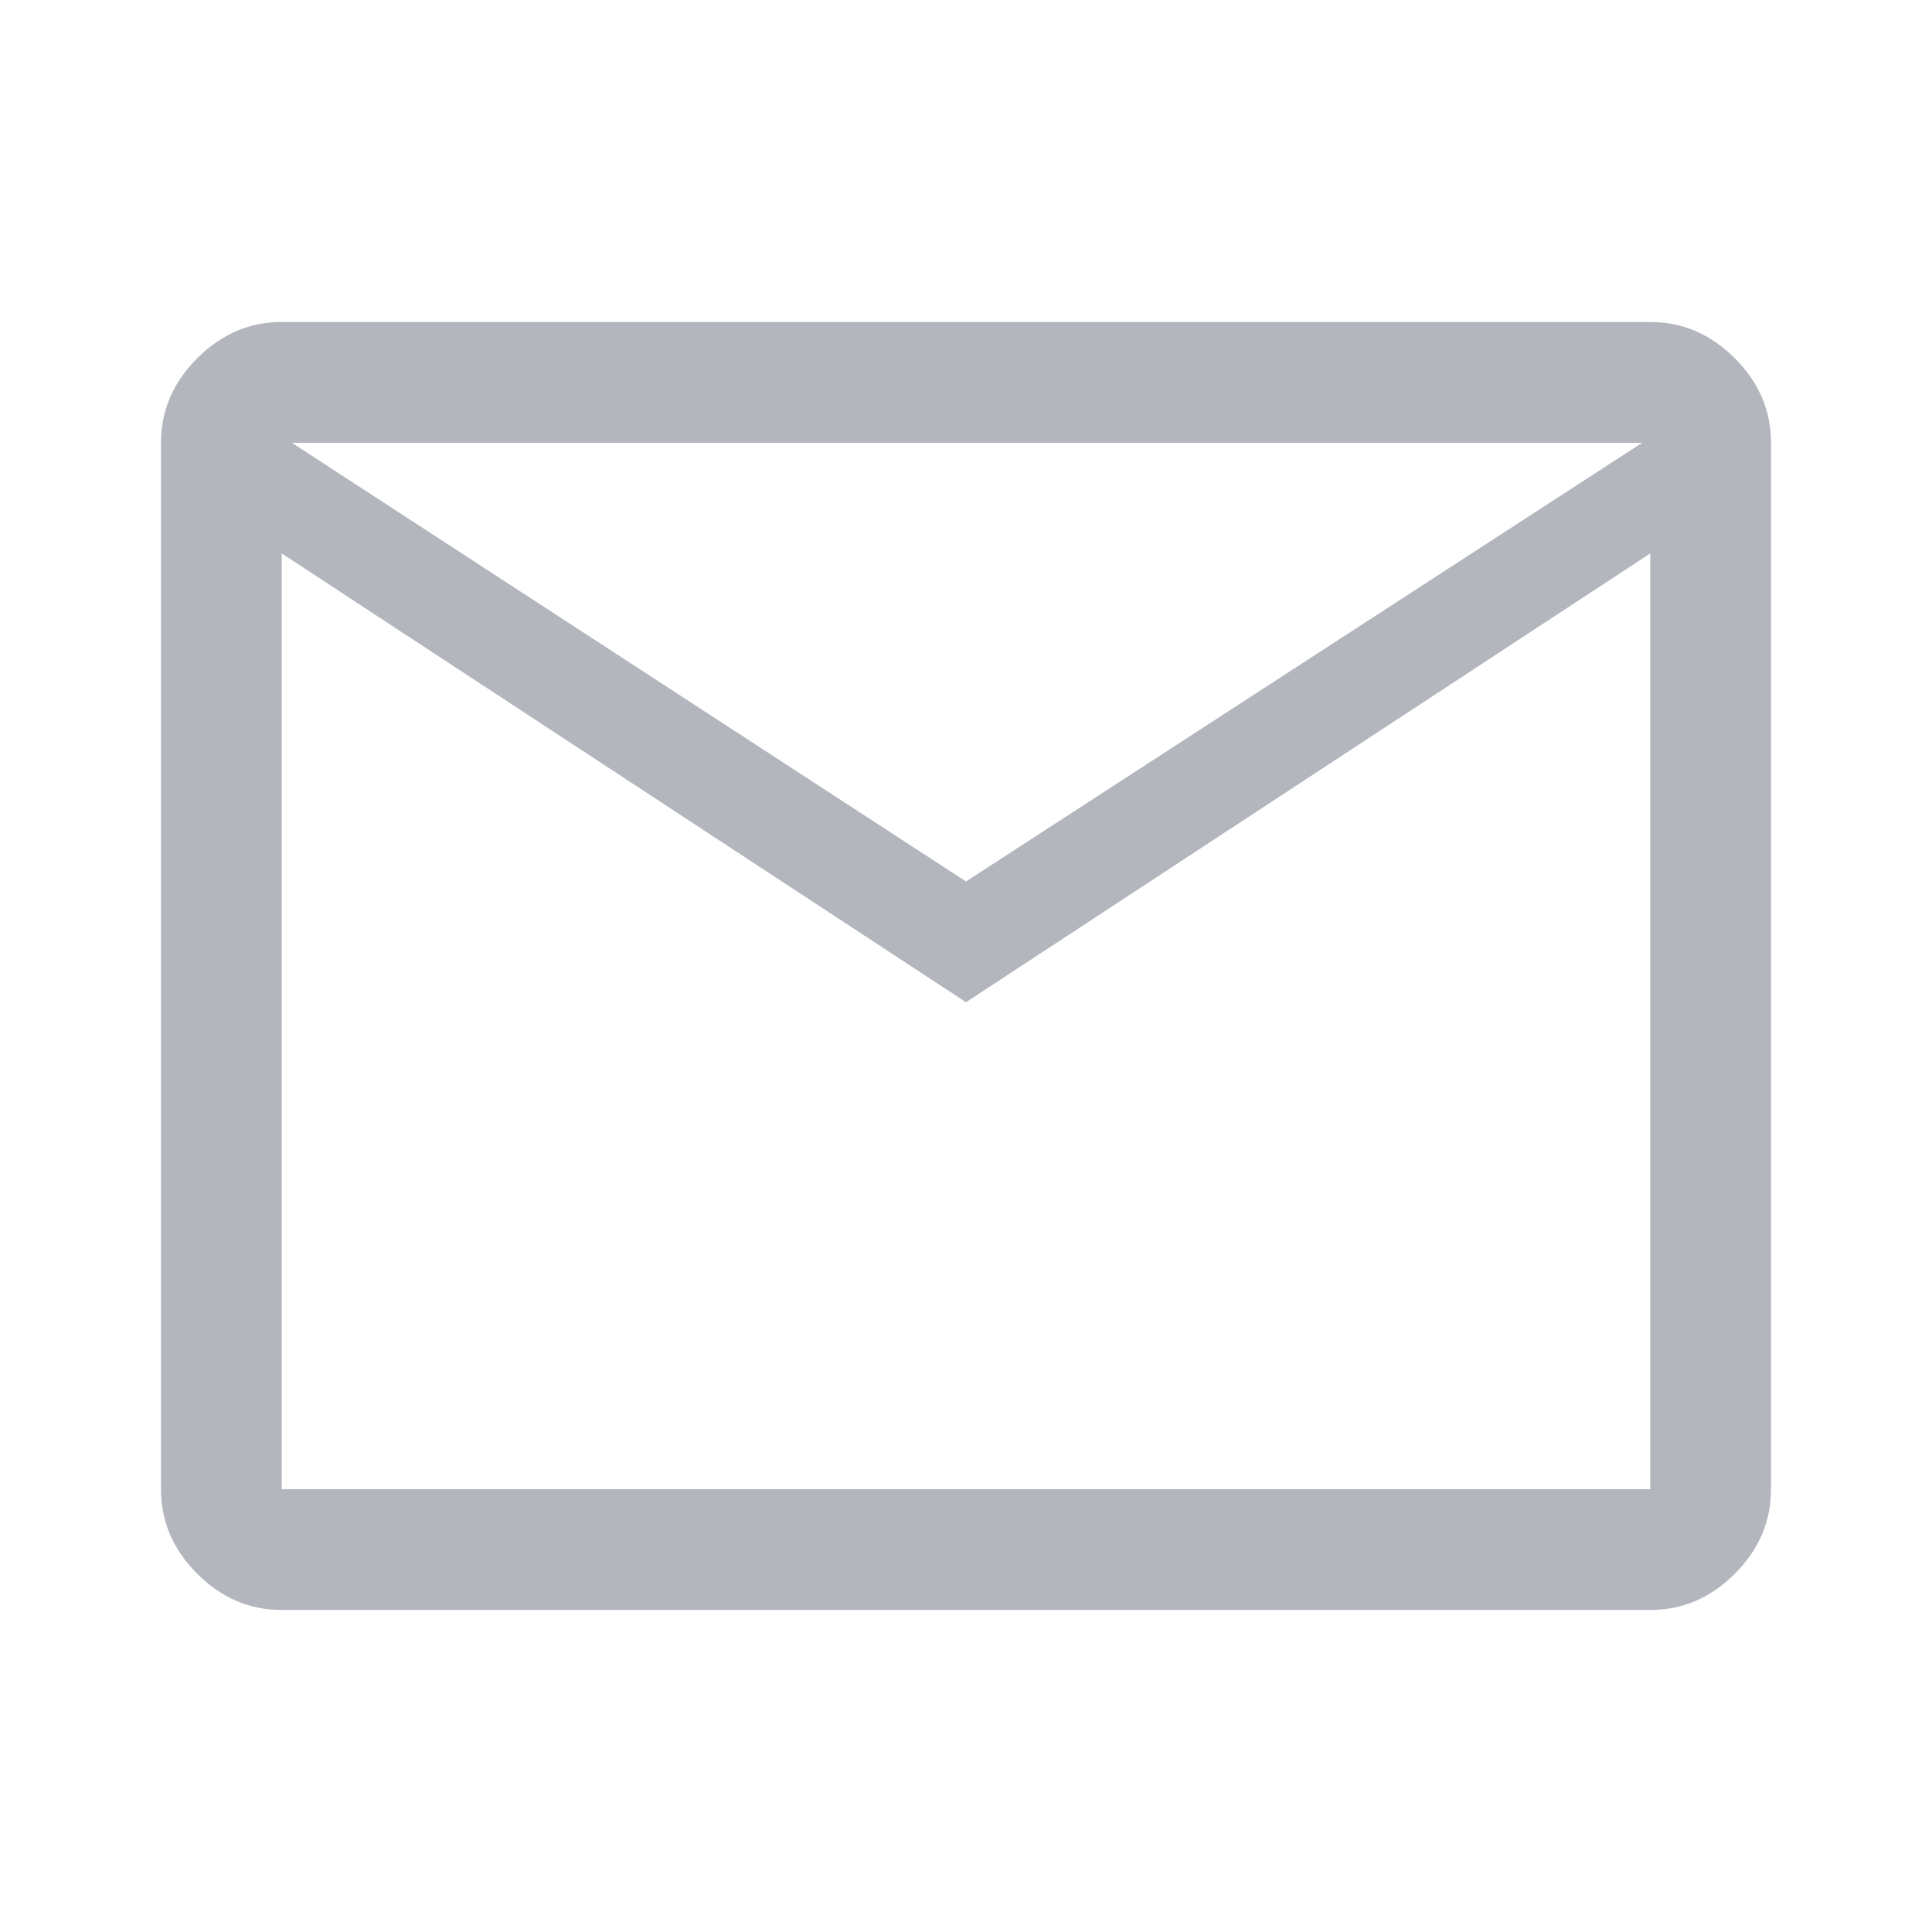 <svg xmlns="http://www.w3.org/2000/svg" height="48" viewBox="0 96 960 960" width="48" fill="#B4B6BE">
	<path
		d="M140 896q-24 0-42-18t-18-42V316q0-24 18-42t42-18h680q24 0 42 18t18 42v520q0 24-18 42t-42 18H140Zm340-302L140 371v465h680V371L480 594Zm0-60 336-218H145l335 218ZM140 371v-55 520-465Z" />
</svg>